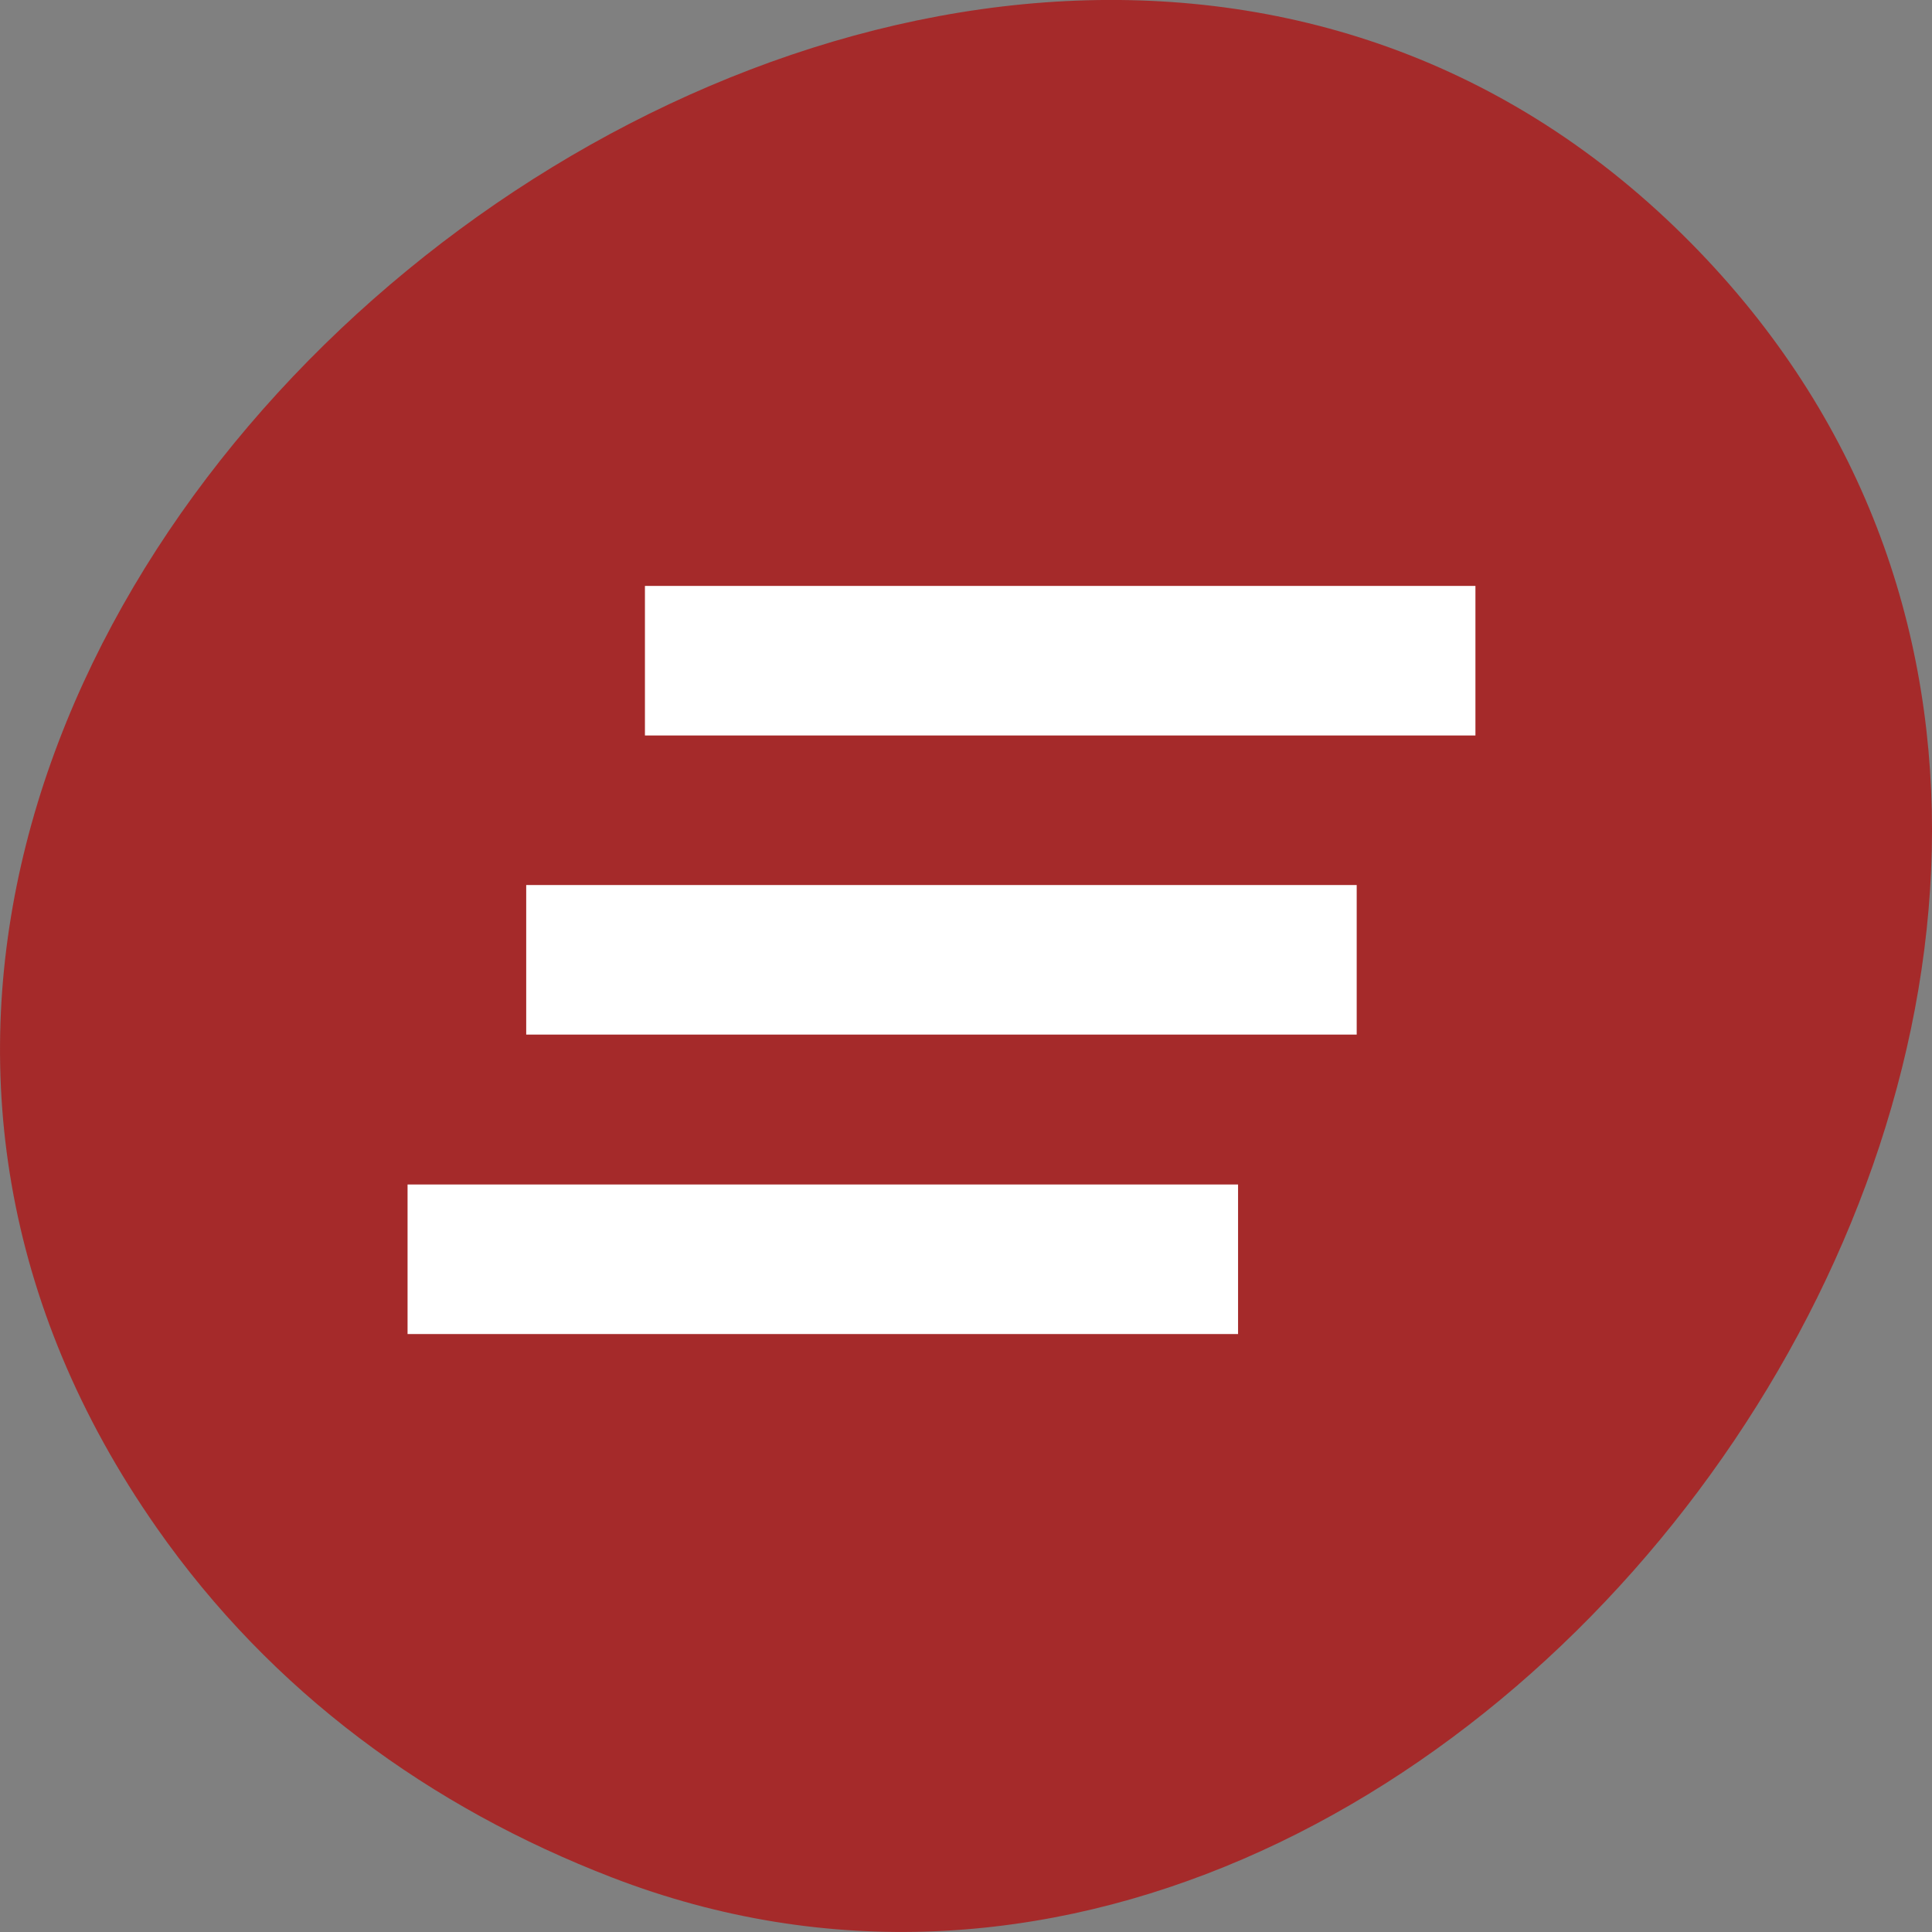 
<svg xmlns="http://www.w3.org/2000/svg" xmlns:xlink="http://www.w3.org/1999/xlink" width="22px" height="22px" viewBox="0 0 22 22" version="1.1">
<rect x="0" y="0" width="22" height="22" fill="#808080" stroke="none"/>
<g id="surface1">
<path style=" stroke:none;fill-rule:nonzero;fill:rgb(64.706%,16.471%,16.471%);fill-opacity:1;" d="M 1.785 17.398 C -5.371 7.168 10.746 -5.648 19.168 2.68 C 27.109 10.535 16.84 25.188 6.969 21.379 C 4.902 20.582 3.094 19.27 1.785 17.398 Z M 1.785 17.398 "/>
<path style=" stroke:none;fill-rule:nonzero;fill:rgb(100%,100%,100%);fill-opacity:1;" d="M 5.992 11.781 L 15.449 11.781 L 15.449 10.078 L 5.992 10.078 Z M 4.641 15.191 L 14.098 15.191 L 14.098 13.488 L 4.641 13.488 Z M 7.344 6.672 L 7.344 8.375 L 16.801 8.375 L 16.801 6.672 Z M 7.344 6.672 "/>
</g>
</svg>
